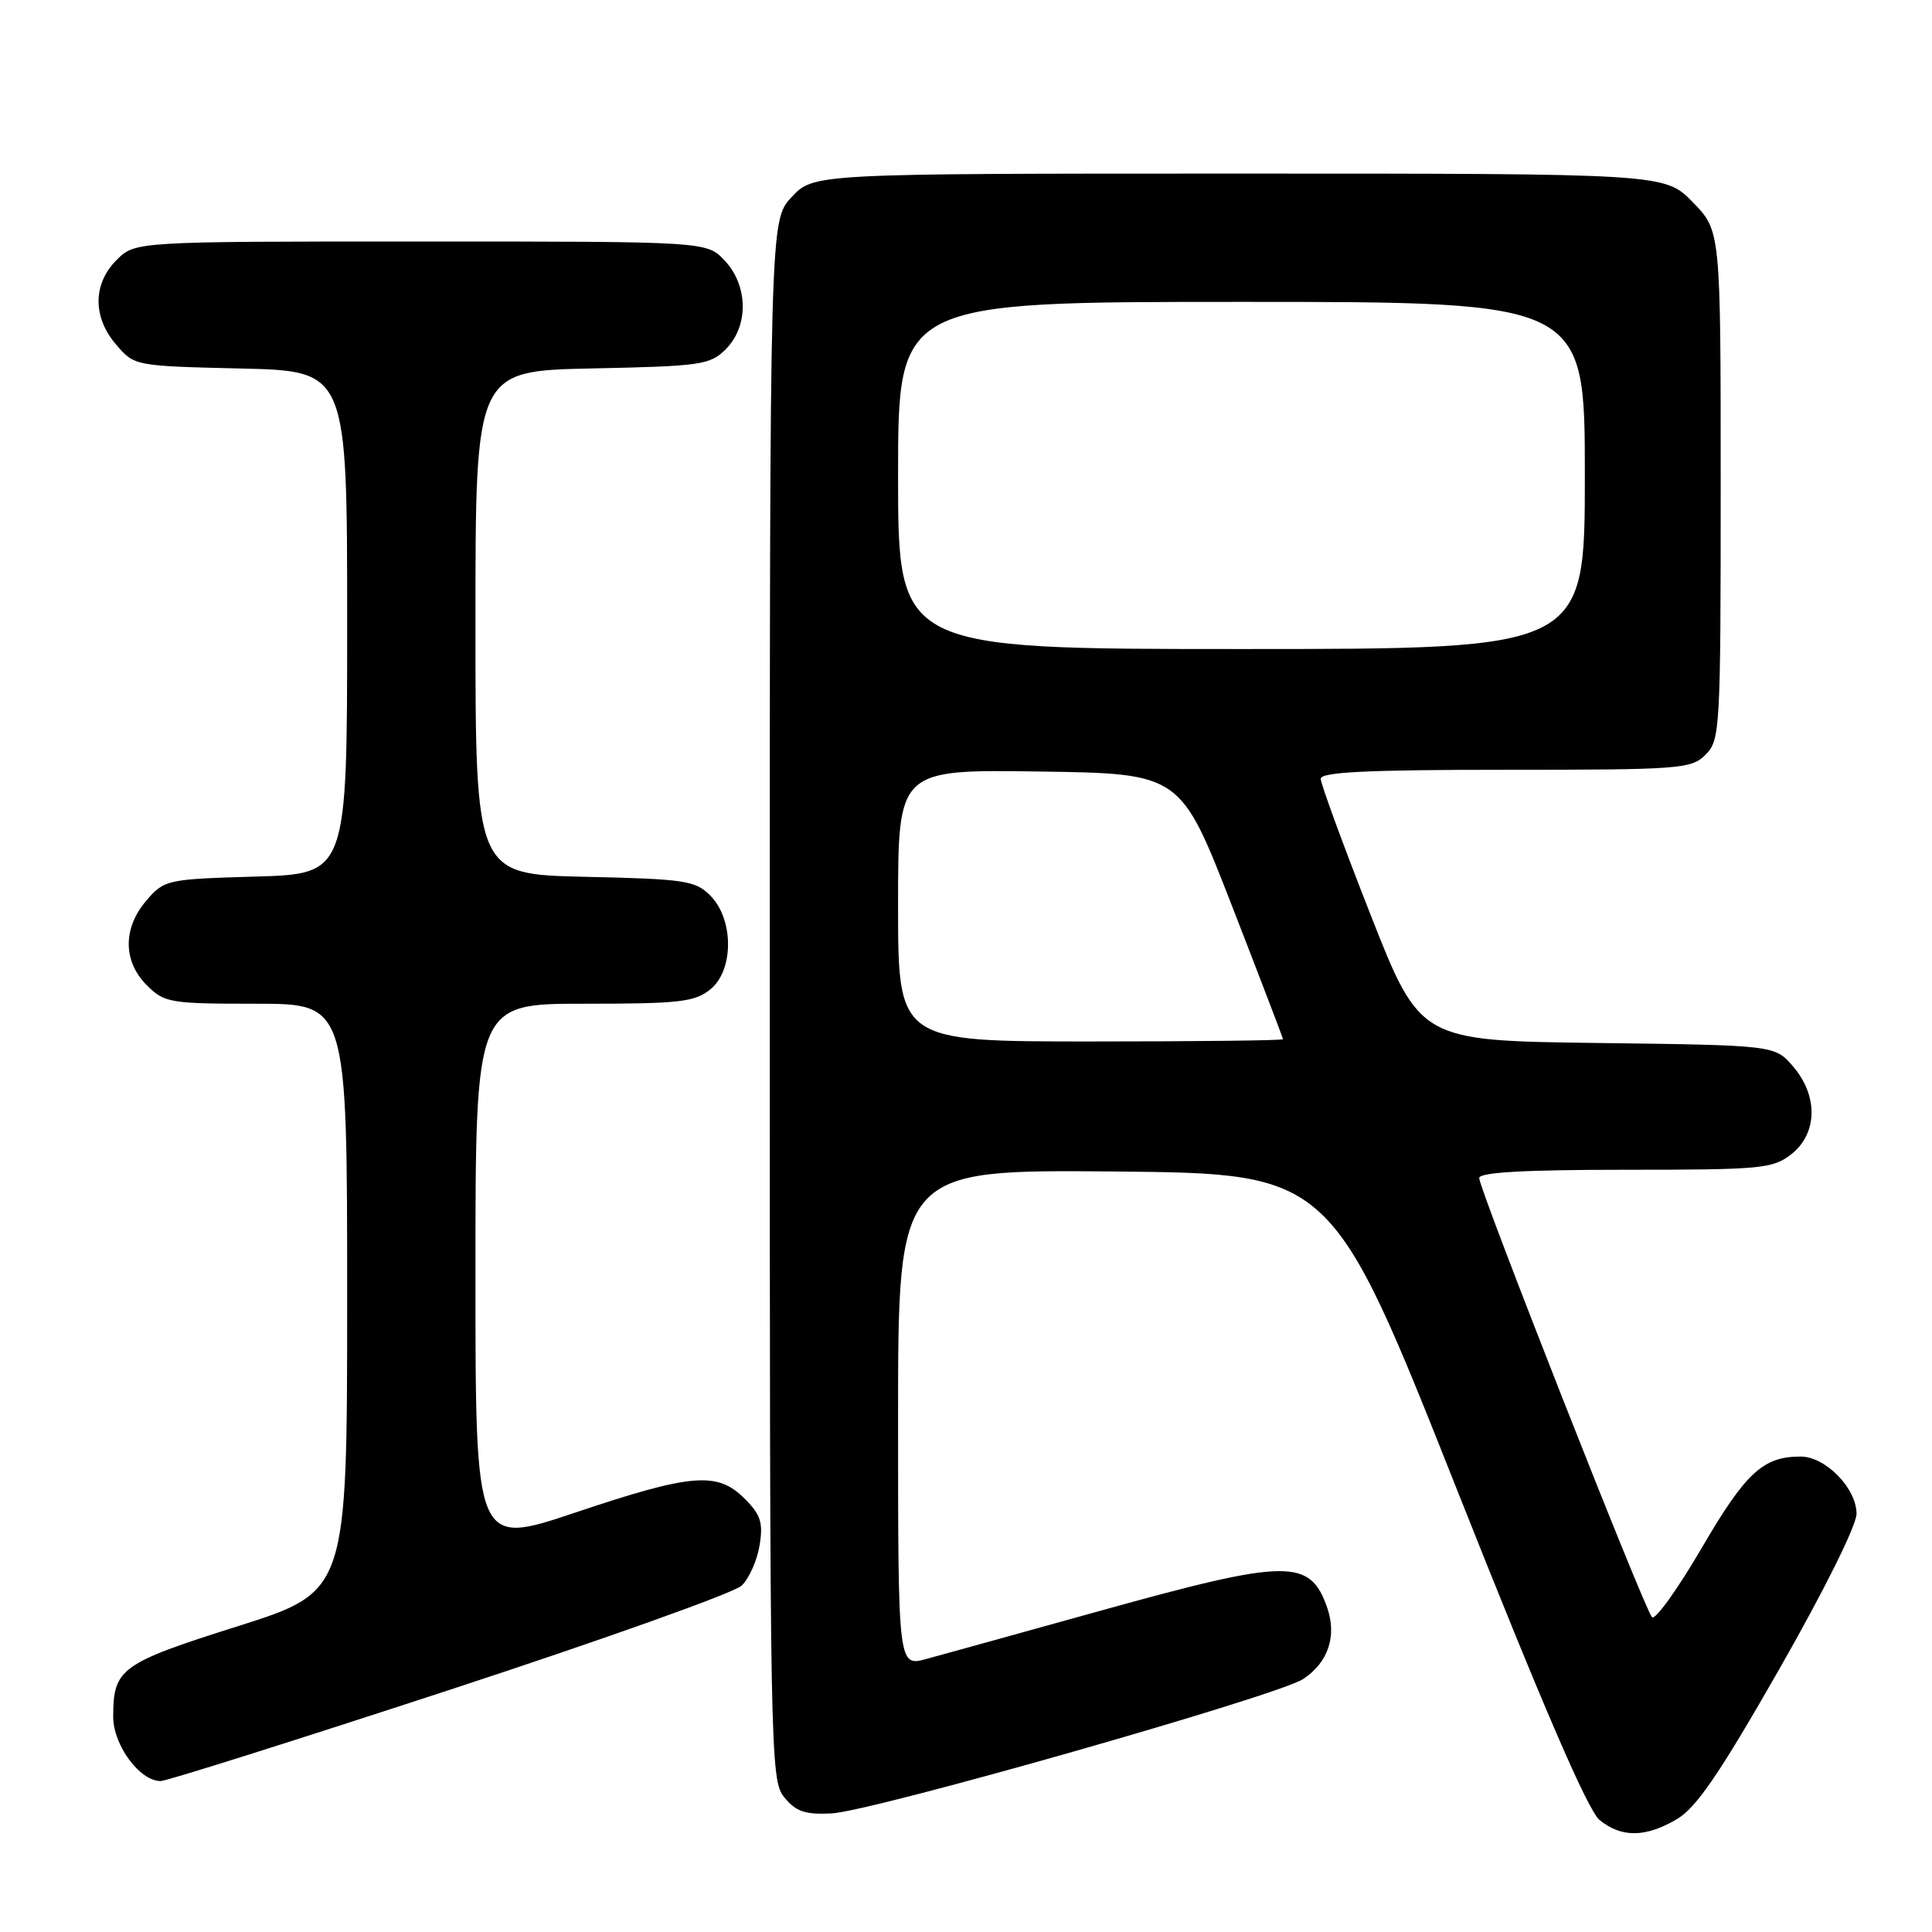 <?xml version="1.0" encoding="UTF-8" standalone="no"?>
<!DOCTYPE svg PUBLIC "-//W3C//DTD SVG 1.1//EN" "http://www.w3.org/Graphics/SVG/1.1/DTD/svg11.dtd" >
<svg xmlns="http://www.w3.org/2000/svg" xmlns:xlink="http://www.w3.org/1999/xlink" version="1.1" viewBox="0 0 256 256">
 <g >
 <path fill="currentColor"
d=" M 222.21 241.04 C 224.78 239.53 227.90 234.94 235.77 221.16 C 241.71 210.75 246.00 202.13 246.00 200.58 C 246.00 197.21 241.89 193.00 238.59 193.00 C 233.61 193.00 231.31 195.13 225.47 205.14 C 222.28 210.60 219.32 214.72 218.90 214.29 C 217.92 213.30 196.00 157.59 196.00 156.10 C 196.00 155.34 201.98 155.00 215.37 155.00 C 233.44 155.00 234.91 154.86 237.37 152.93 C 240.84 150.19 240.94 145.20 237.59 141.31 C 235.18 138.50 235.18 138.50 211.67 138.20 C 188.17 137.90 188.17 137.90 181.58 121.14 C 177.96 111.92 175.00 103.84 175.00 103.19 C 175.00 102.30 181.25 102.00 199.50 102.00 C 222.67 102.00 224.11 101.89 226.00 100.00 C 227.92 98.08 228.00 96.67 228.00 64.29 C 228.00 30.58 228.00 30.58 224.30 26.79 C 220.59 23.00 220.59 23.00 164.20 23.00 C 107.80 23.00 107.80 23.00 104.90 26.11 C 102.00 29.21 102.00 29.21 102.00 132.49 C 102.00 232.70 102.06 235.85 103.91 238.14 C 105.45 240.04 106.66 240.46 110.16 240.29 C 115.45 240.04 169.27 224.71 172.66 222.49 C 175.99 220.30 177.17 216.80 175.86 213.02 C 173.58 206.49 170.67 206.53 145.93 213.40 C 135.25 216.37 124.81 219.26 122.75 219.82 C 119.00 220.84 119.00 220.84 119.00 187.90 C 119.00 154.97 119.00 154.97 147.73 155.23 C 176.45 155.50 176.45 155.50 193.07 197.42 C 204.46 226.14 210.41 239.91 211.96 241.17 C 214.88 243.53 218.06 243.49 222.21 241.04 Z  M 59.59 223.91 C 79.89 217.26 97.30 211.05 98.28 210.10 C 99.26 209.15 100.33 206.75 100.65 204.76 C 101.14 201.76 100.80 200.71 98.66 198.57 C 95.05 194.96 91.67 195.24 76.21 200.43 C 63.00 204.86 63.00 204.86 63.00 168.93 C 63.00 133.00 63.00 133.00 77.39 133.00 C 90.04 133.00 92.06 132.77 94.12 131.10 C 97.26 128.56 97.25 121.80 94.10 118.65 C 92.13 116.68 90.73 116.47 77.48 116.18 C 63.00 115.85 63.00 115.85 63.00 82.50 C 63.00 49.14 63.00 49.14 78.47 48.82 C 92.92 48.52 94.10 48.35 96.17 46.27 C 99.22 43.22 99.15 37.85 96.03 34.53 C 93.65 32.00 93.65 32.00 55.78 32.00 C 17.91 32.00 17.91 32.00 15.45 34.45 C 12.28 37.63 12.26 42.03 15.41 45.69 C 17.81 48.49 17.88 48.50 31.91 48.83 C 46.00 49.15 46.00 49.15 46.00 82.47 C 46.00 115.79 46.00 115.79 33.91 116.15 C 22.10 116.49 21.77 116.57 19.41 119.31 C 16.26 122.97 16.28 127.37 19.45 130.55 C 21.79 132.88 22.50 133.00 33.95 133.00 C 46.00 133.00 46.00 133.00 46.00 171.95 C 46.00 210.89 46.00 210.89 31.52 215.48 C 15.95 220.40 15.00 221.10 15.00 227.48 C 15.00 231.24 18.51 236.00 21.29 236.00 C 22.06 236.00 39.29 230.56 59.59 223.91 Z  M 119.00 119.98 C 119.00 101.96 119.00 101.96 137.71 102.23 C 156.42 102.50 156.42 102.50 163.21 119.95 C 166.94 129.55 170.00 137.54 170.00 137.70 C 170.00 137.87 158.53 138.00 144.50 138.00 C 119.00 138.00 119.00 138.00 119.00 119.98 Z  M 119.00 63.00 C 119.00 40.00 119.00 40.00 164.50 40.00 C 210.00 40.00 210.00 40.00 210.00 63.00 C 210.00 86.00 210.00 86.00 164.50 86.00 C 119.00 86.00 119.00 86.00 119.00 63.00 Z "/>
</g>
</svg>